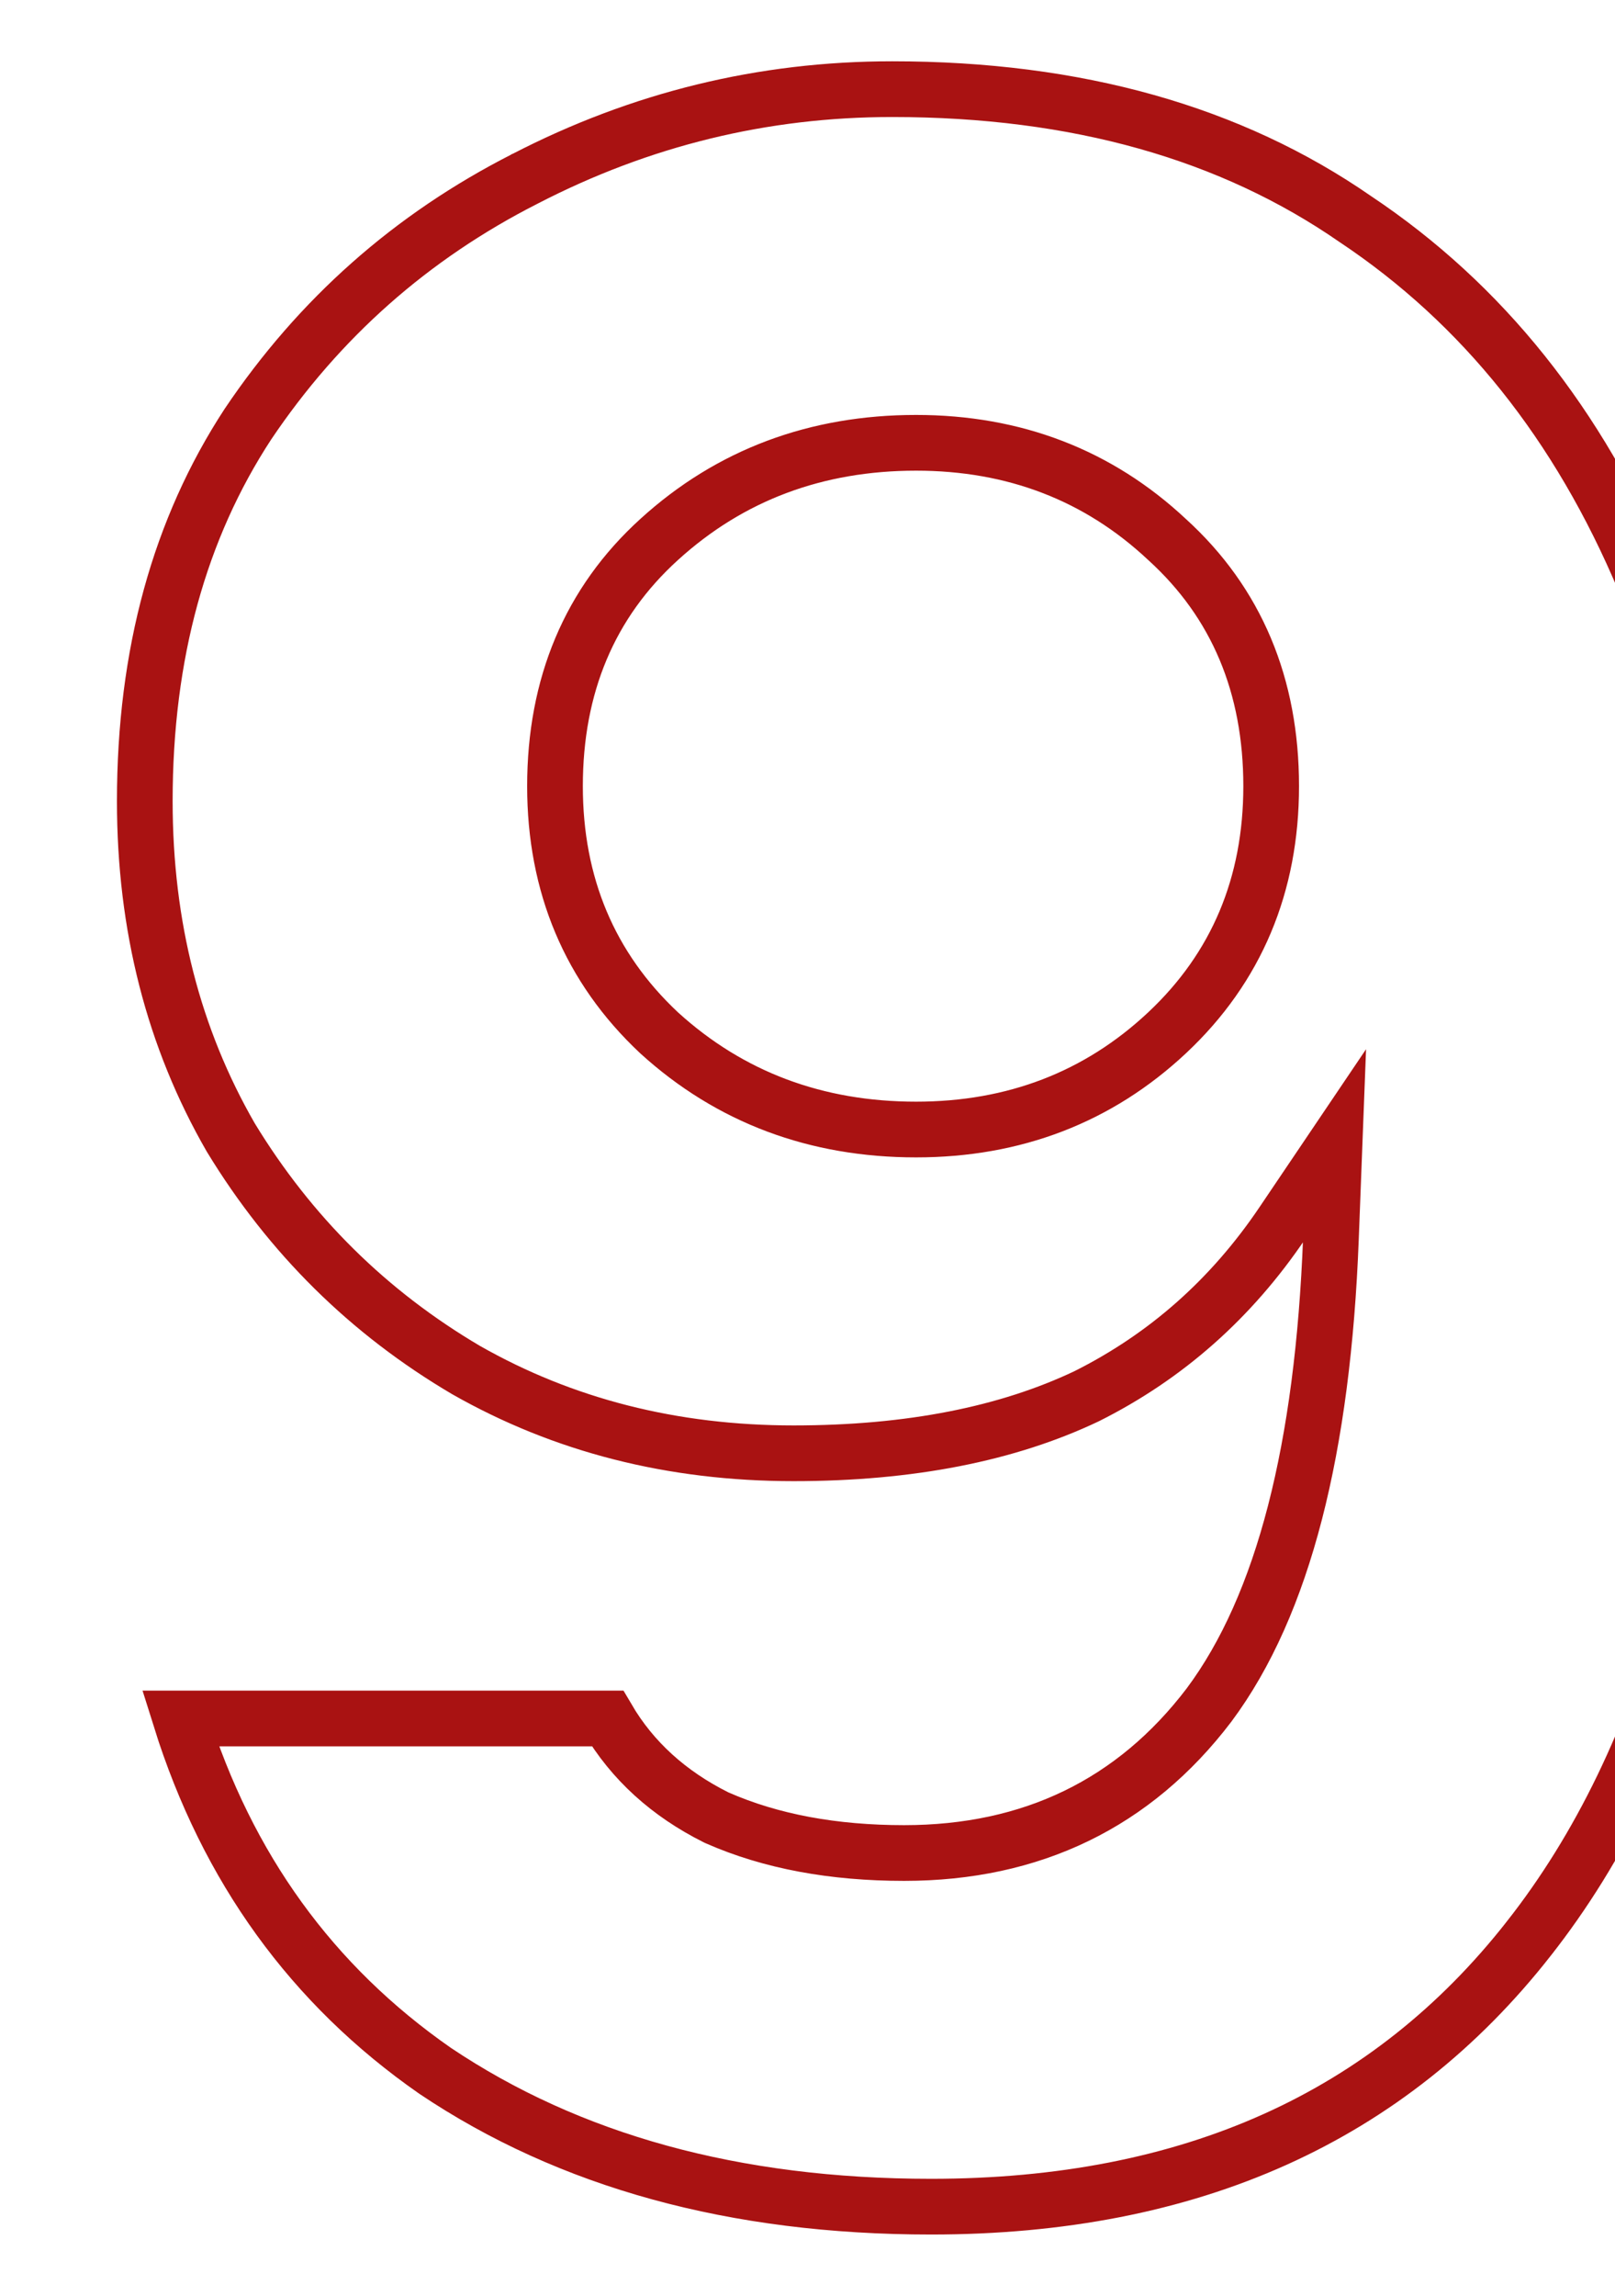<svg width="145" height="206" viewBox="0 0 145 206" fill="none" xmlns="http://www.w3.org/2000/svg">
<g clip-path="url(#clip0_5_945)">
<path d="M121.671 19.649L121.688 19.661L121.705 19.672C133.078 27.255 141.737 38.044 147.657 52.147C153.588 66.276 156.593 83.117 156.593 102.732C156.593 134.098 150.03 157.726 137.25 173.958L137.249 173.961C124.709 189.937 106.934 198 83.589 198C65.912 198 51.111 193.893 39.059 185.807C28.023 178.125 20.404 167.623 16.2 154.196H54.547C56.778 157.996 60.054 160.951 64.286 163.067L64.338 163.092L64.392 163.116C69.228 165.244 74.844 166.268 81.175 166.268C92.614 166.268 101.821 161.833 108.549 152.992L108.557 152.981L108.563 152.972C115.257 143.984 118.773 129.891 119.494 111.139L119.814 102.812L115.152 109.718C110.55 116.537 104.695 121.709 97.57 125.277C90.46 128.658 81.715 130.401 71.25 130.401C60.37 130.401 50.591 127.902 41.858 122.94C33.094 117.782 26.053 110.83 20.716 102.058C15.585 93.155 13 83.116 13 71.883C13 58.685 16.119 47.444 22.261 38.055C28.651 28.561 36.925 21.237 47.111 16.058L47.117 16.054L47.124 16.051C57.52 10.68 68.502 8 80.102 8C96.707 8 110.518 11.928 121.671 19.649ZM59.163 92.661L59.177 92.674L59.19 92.686C65.554 98.471 73.287 101.351 82.248 101.351C91.045 101.351 98.61 98.461 104.796 92.661C111.023 86.823 114.13 79.388 114.13 70.542C114.13 61.539 111.038 54.086 104.781 48.408C98.598 42.618 91.038 39.732 82.248 39.732C73.287 39.732 65.555 42.611 59.192 48.396C52.926 54.075 49.829 61.533 49.829 70.542C49.829 79.388 52.936 86.823 59.163 92.661Z" stroke="#A91212" stroke-width="5"/>
</g>
<defs>
<clipPath id="clip0_5_945">
<rect width="145" height="206" fill="white"/>
</clipPath>
</defs>
</svg>
